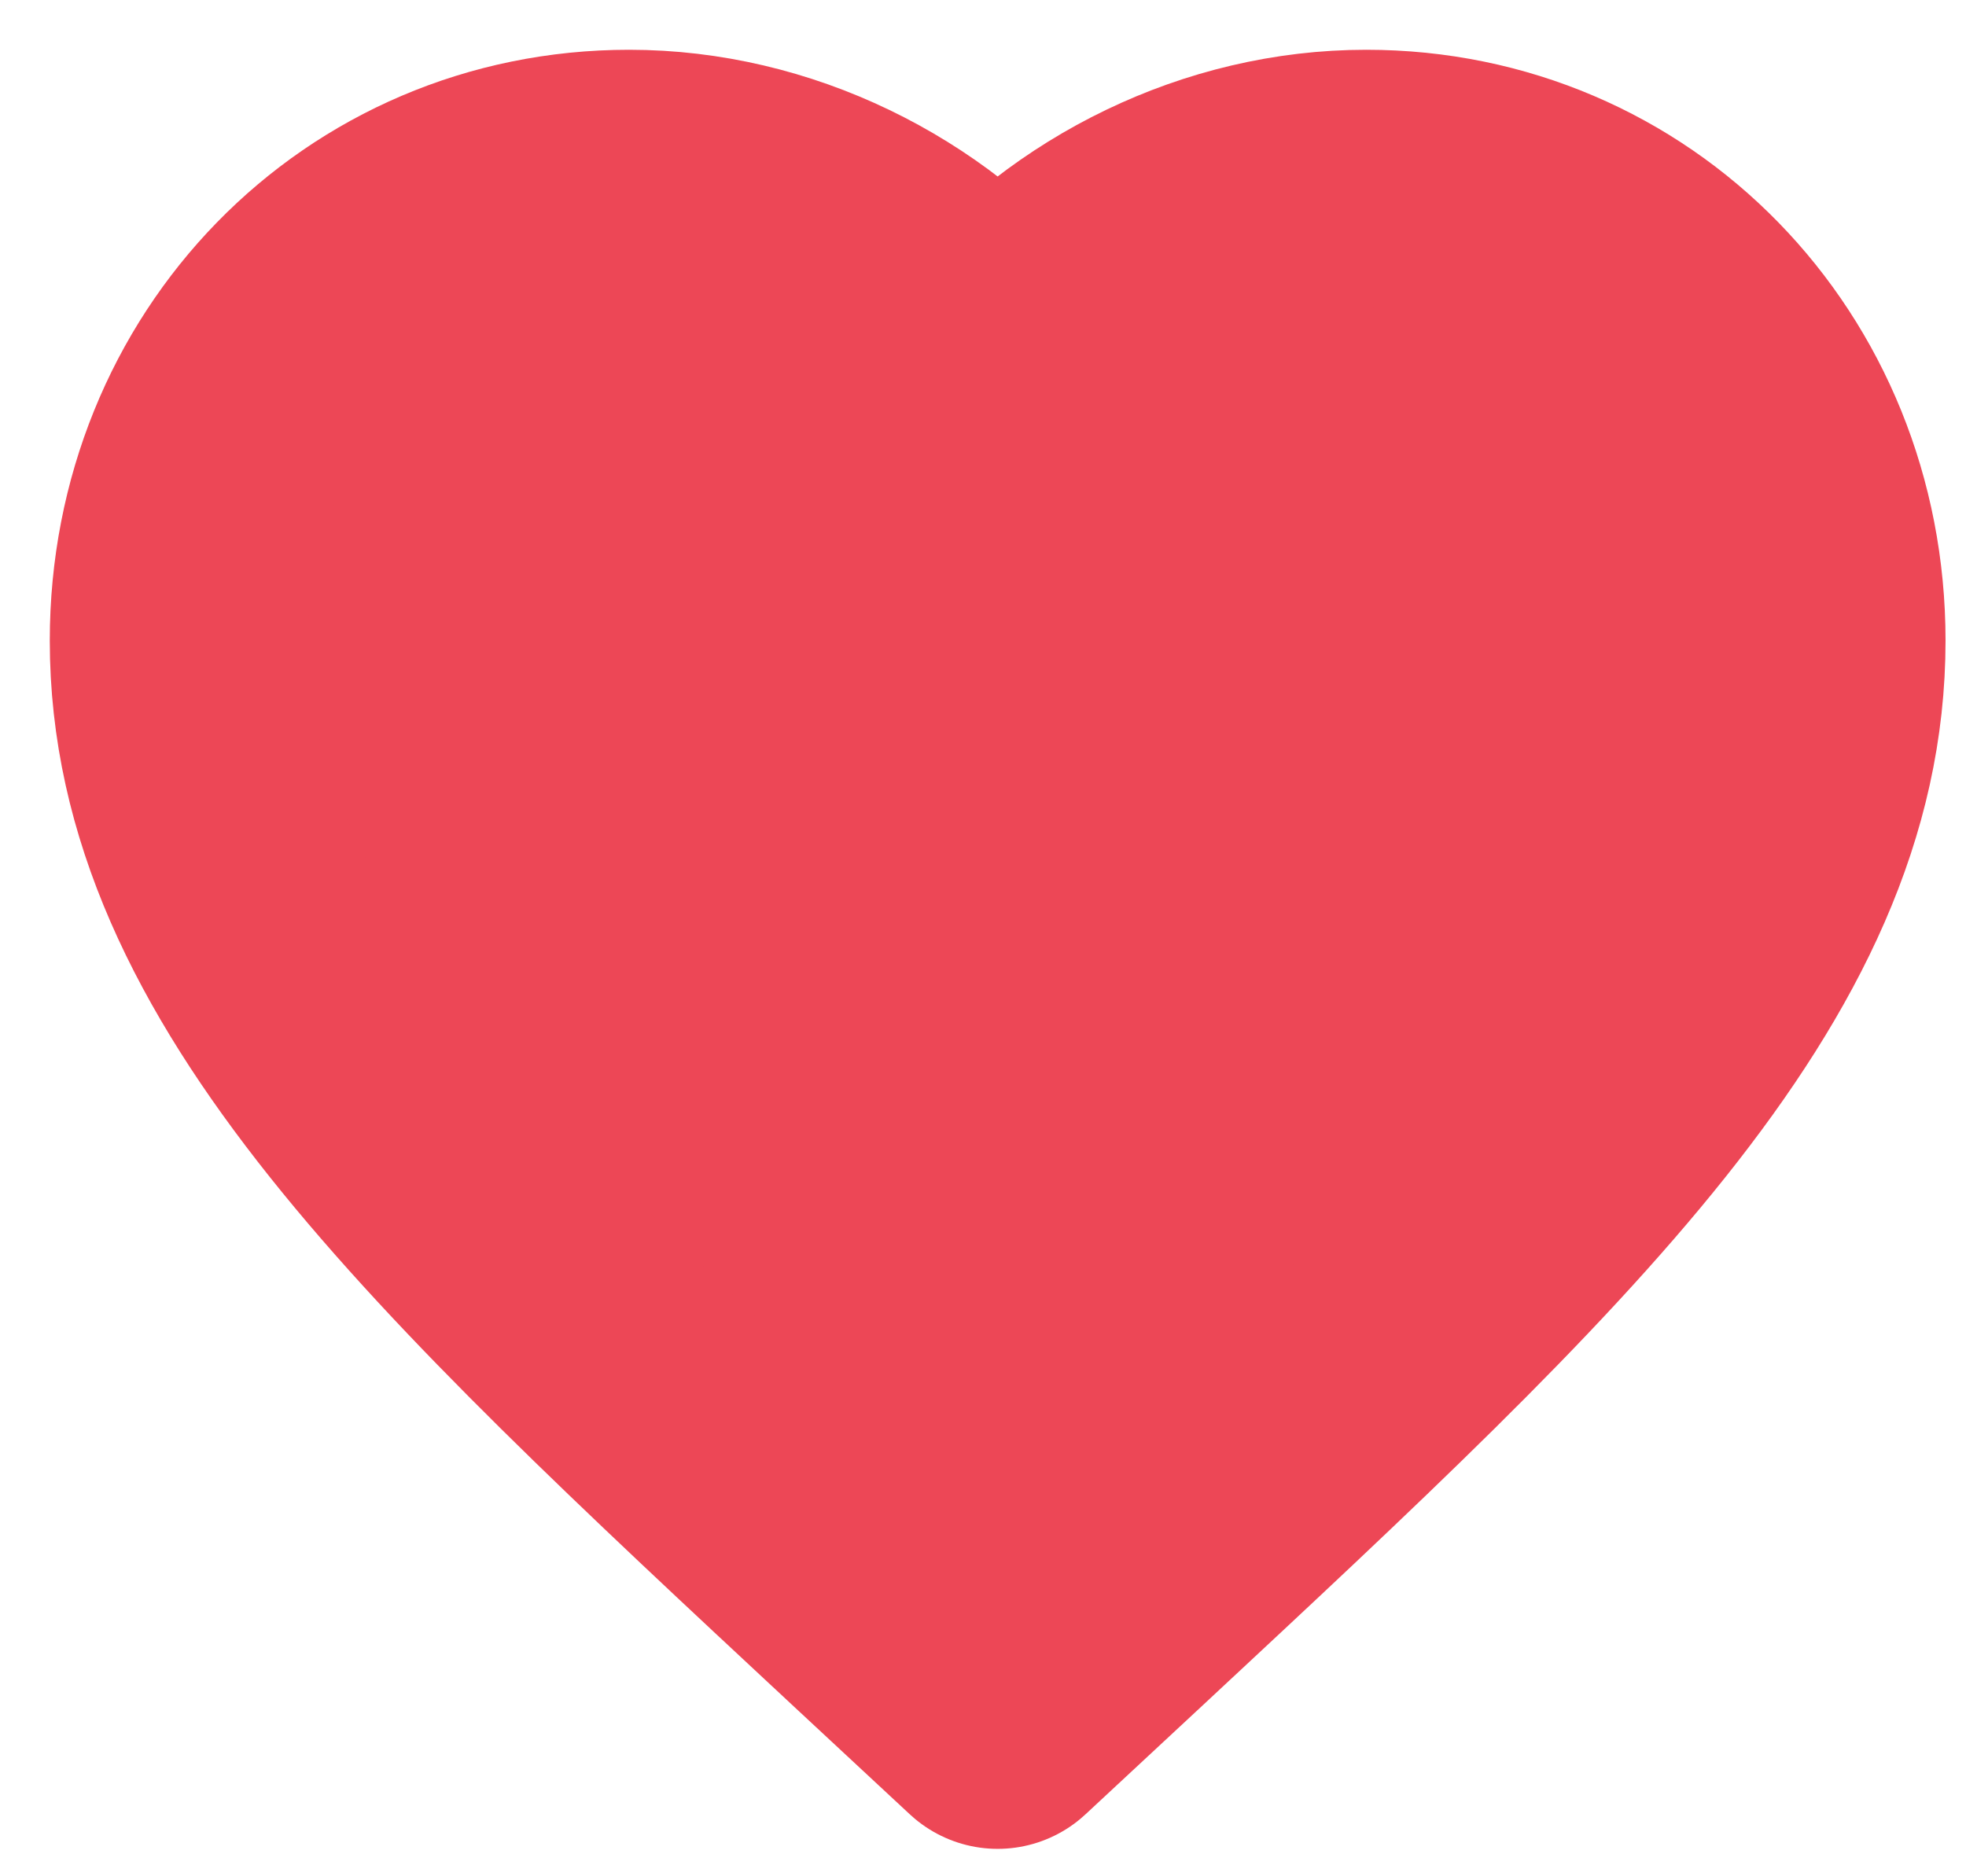 <svg width="22" height="21" viewBox="0 0 22 21" fill="none" xmlns="http://www.w3.org/2000/svg">
<path fill-rule="evenodd" clip-rule="evenodd" d="M11.164 19.25L9.835 18.014C5.116 13.619 2 10.719 2 7.17C2 4.27 4.213 2 7.04 2C8.635 2 10.165 2.761 11.164 3.96C12.163 2.761 13.693 2 15.288 2C18.115 2 20.328 4.27 20.328 7.17C20.328 10.719 17.212 13.619 12.493 18.014L11.164 19.25Z" fill="#ED4756" stroke="#ED4756" stroke-width="2.886" stroke-linejoin="round"/>
</svg>
